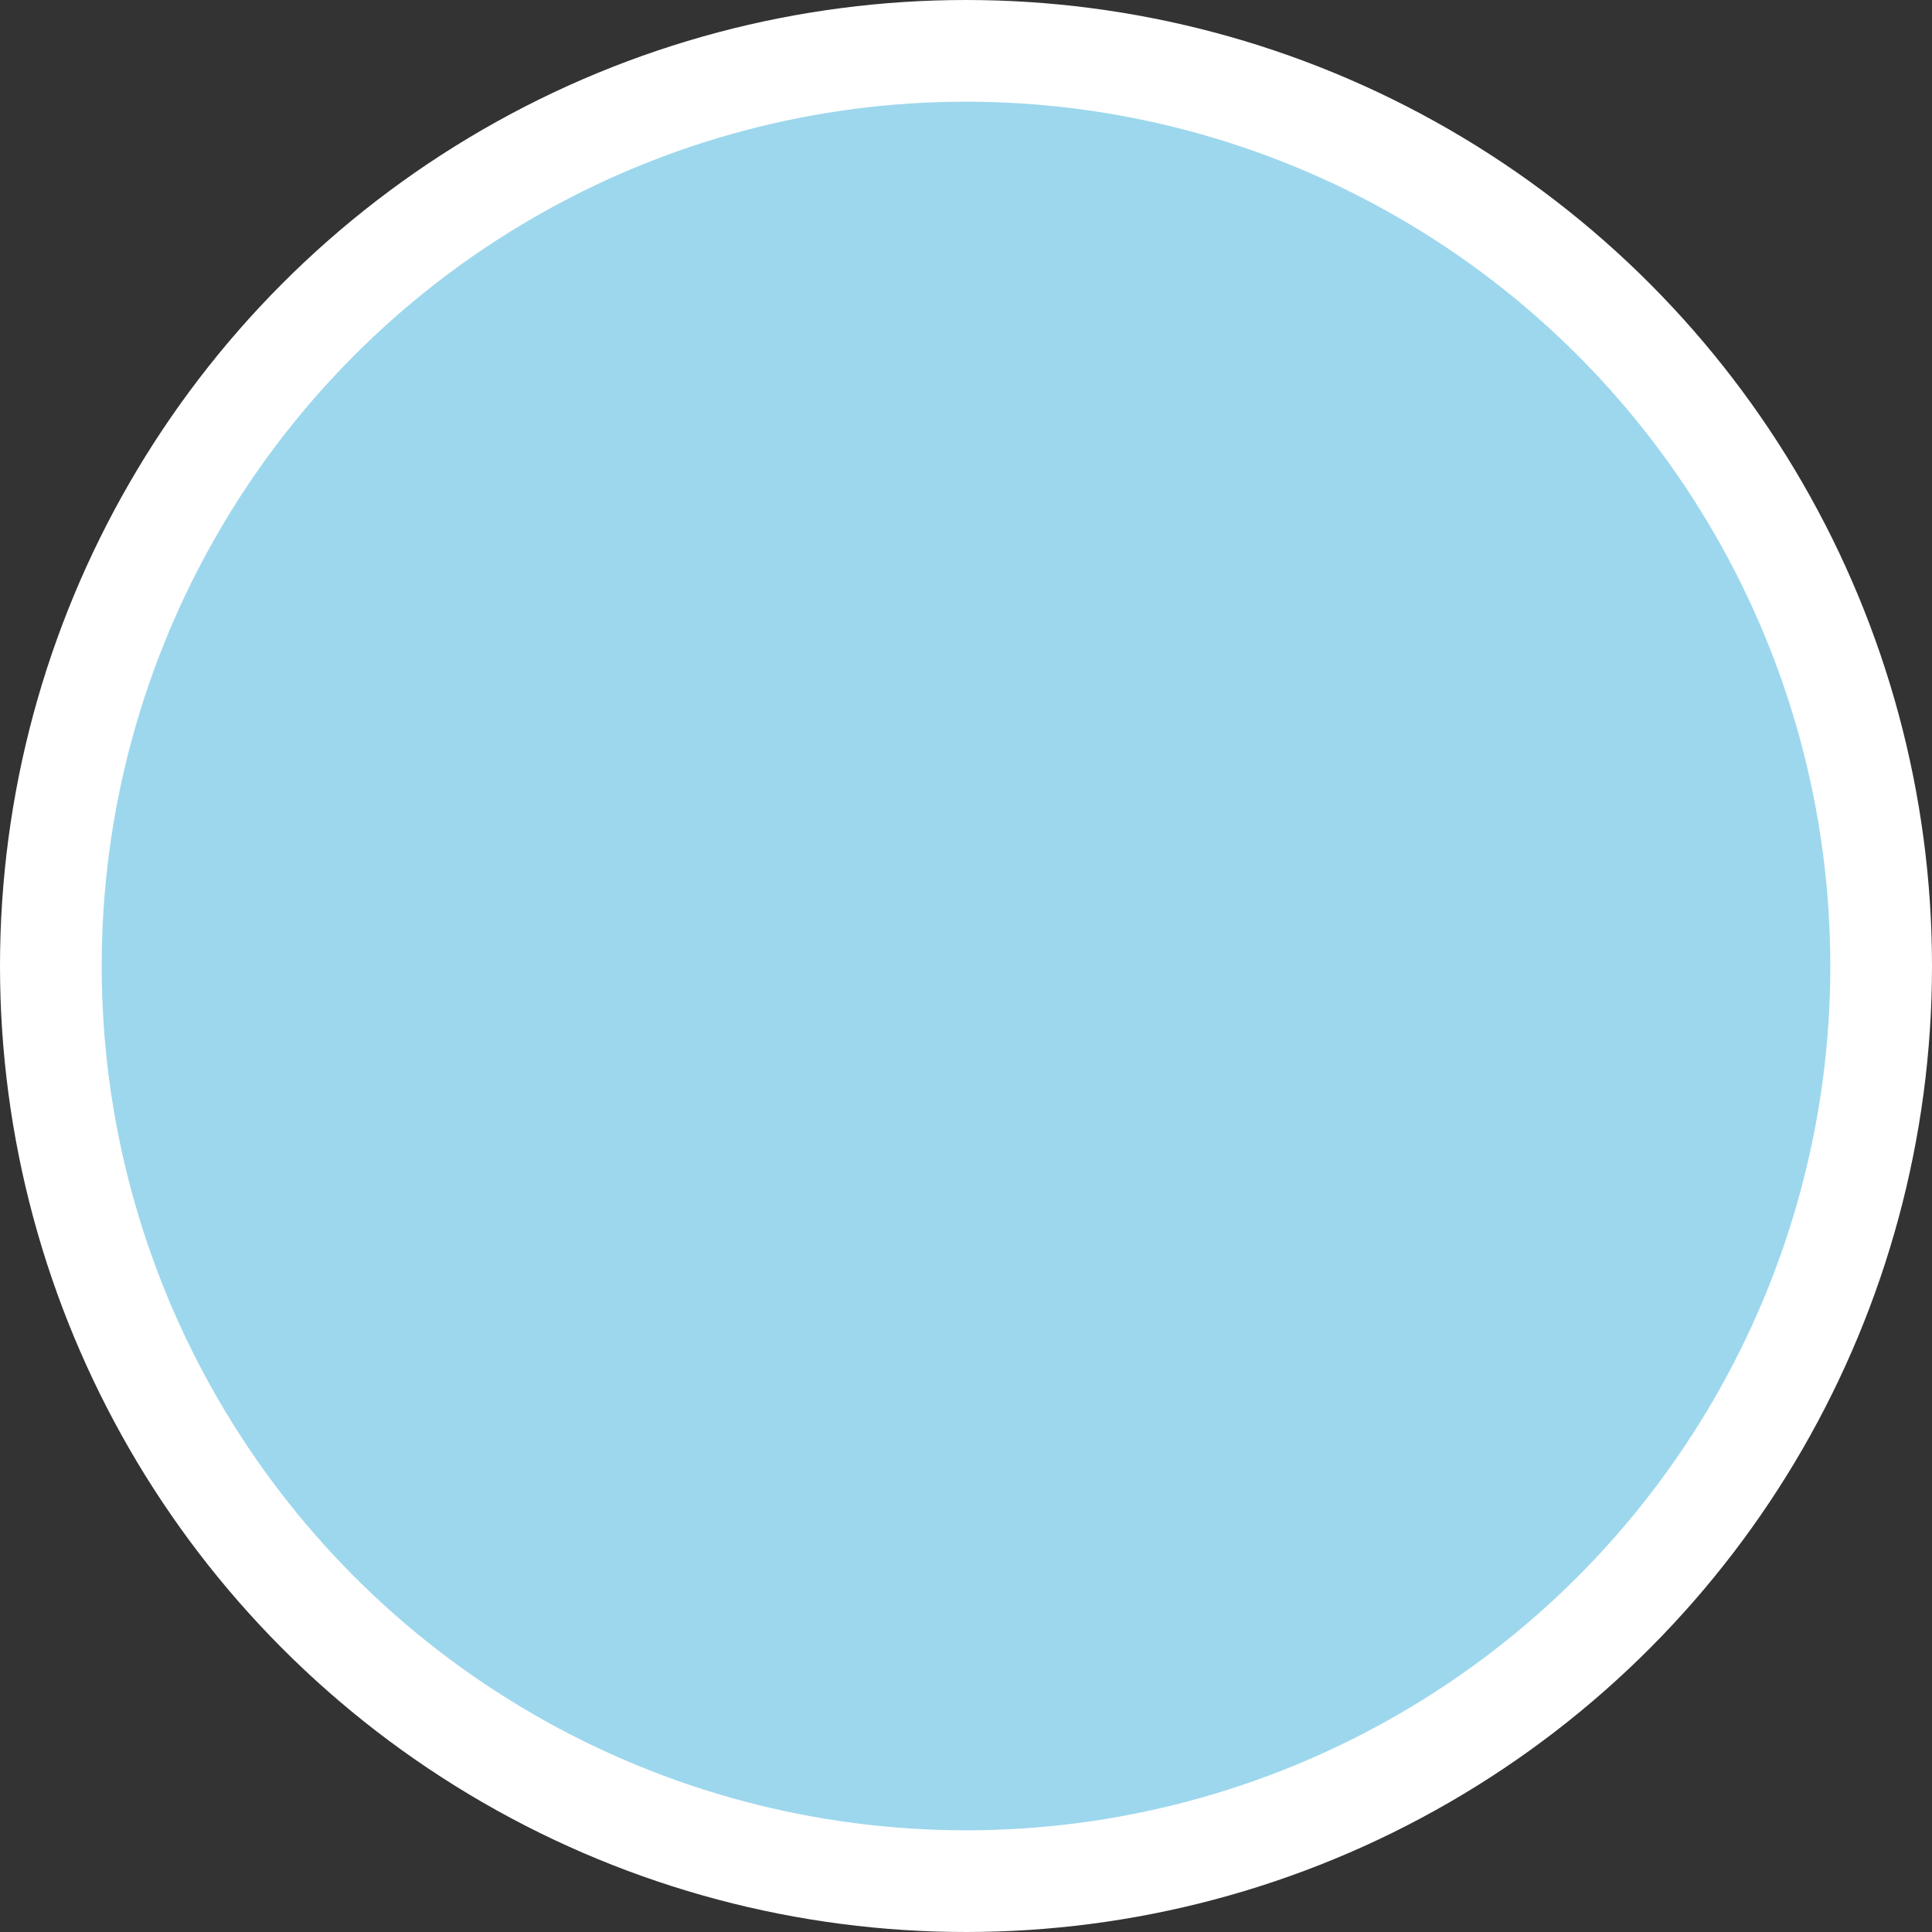 <svg width="38" height="38" viewBox="0 0 38 38" fill="none" xmlns="http://www.w3.org/2000/svg">
<rect x="0" y="0" width="38" height="38" fill="#333333" stroke="none"/>
<circle id="Ellipse 39" cx="19" cy="19" r="18" fill="#9DD7ED" stroke="white" stroke-width="2"/>
</svg>
